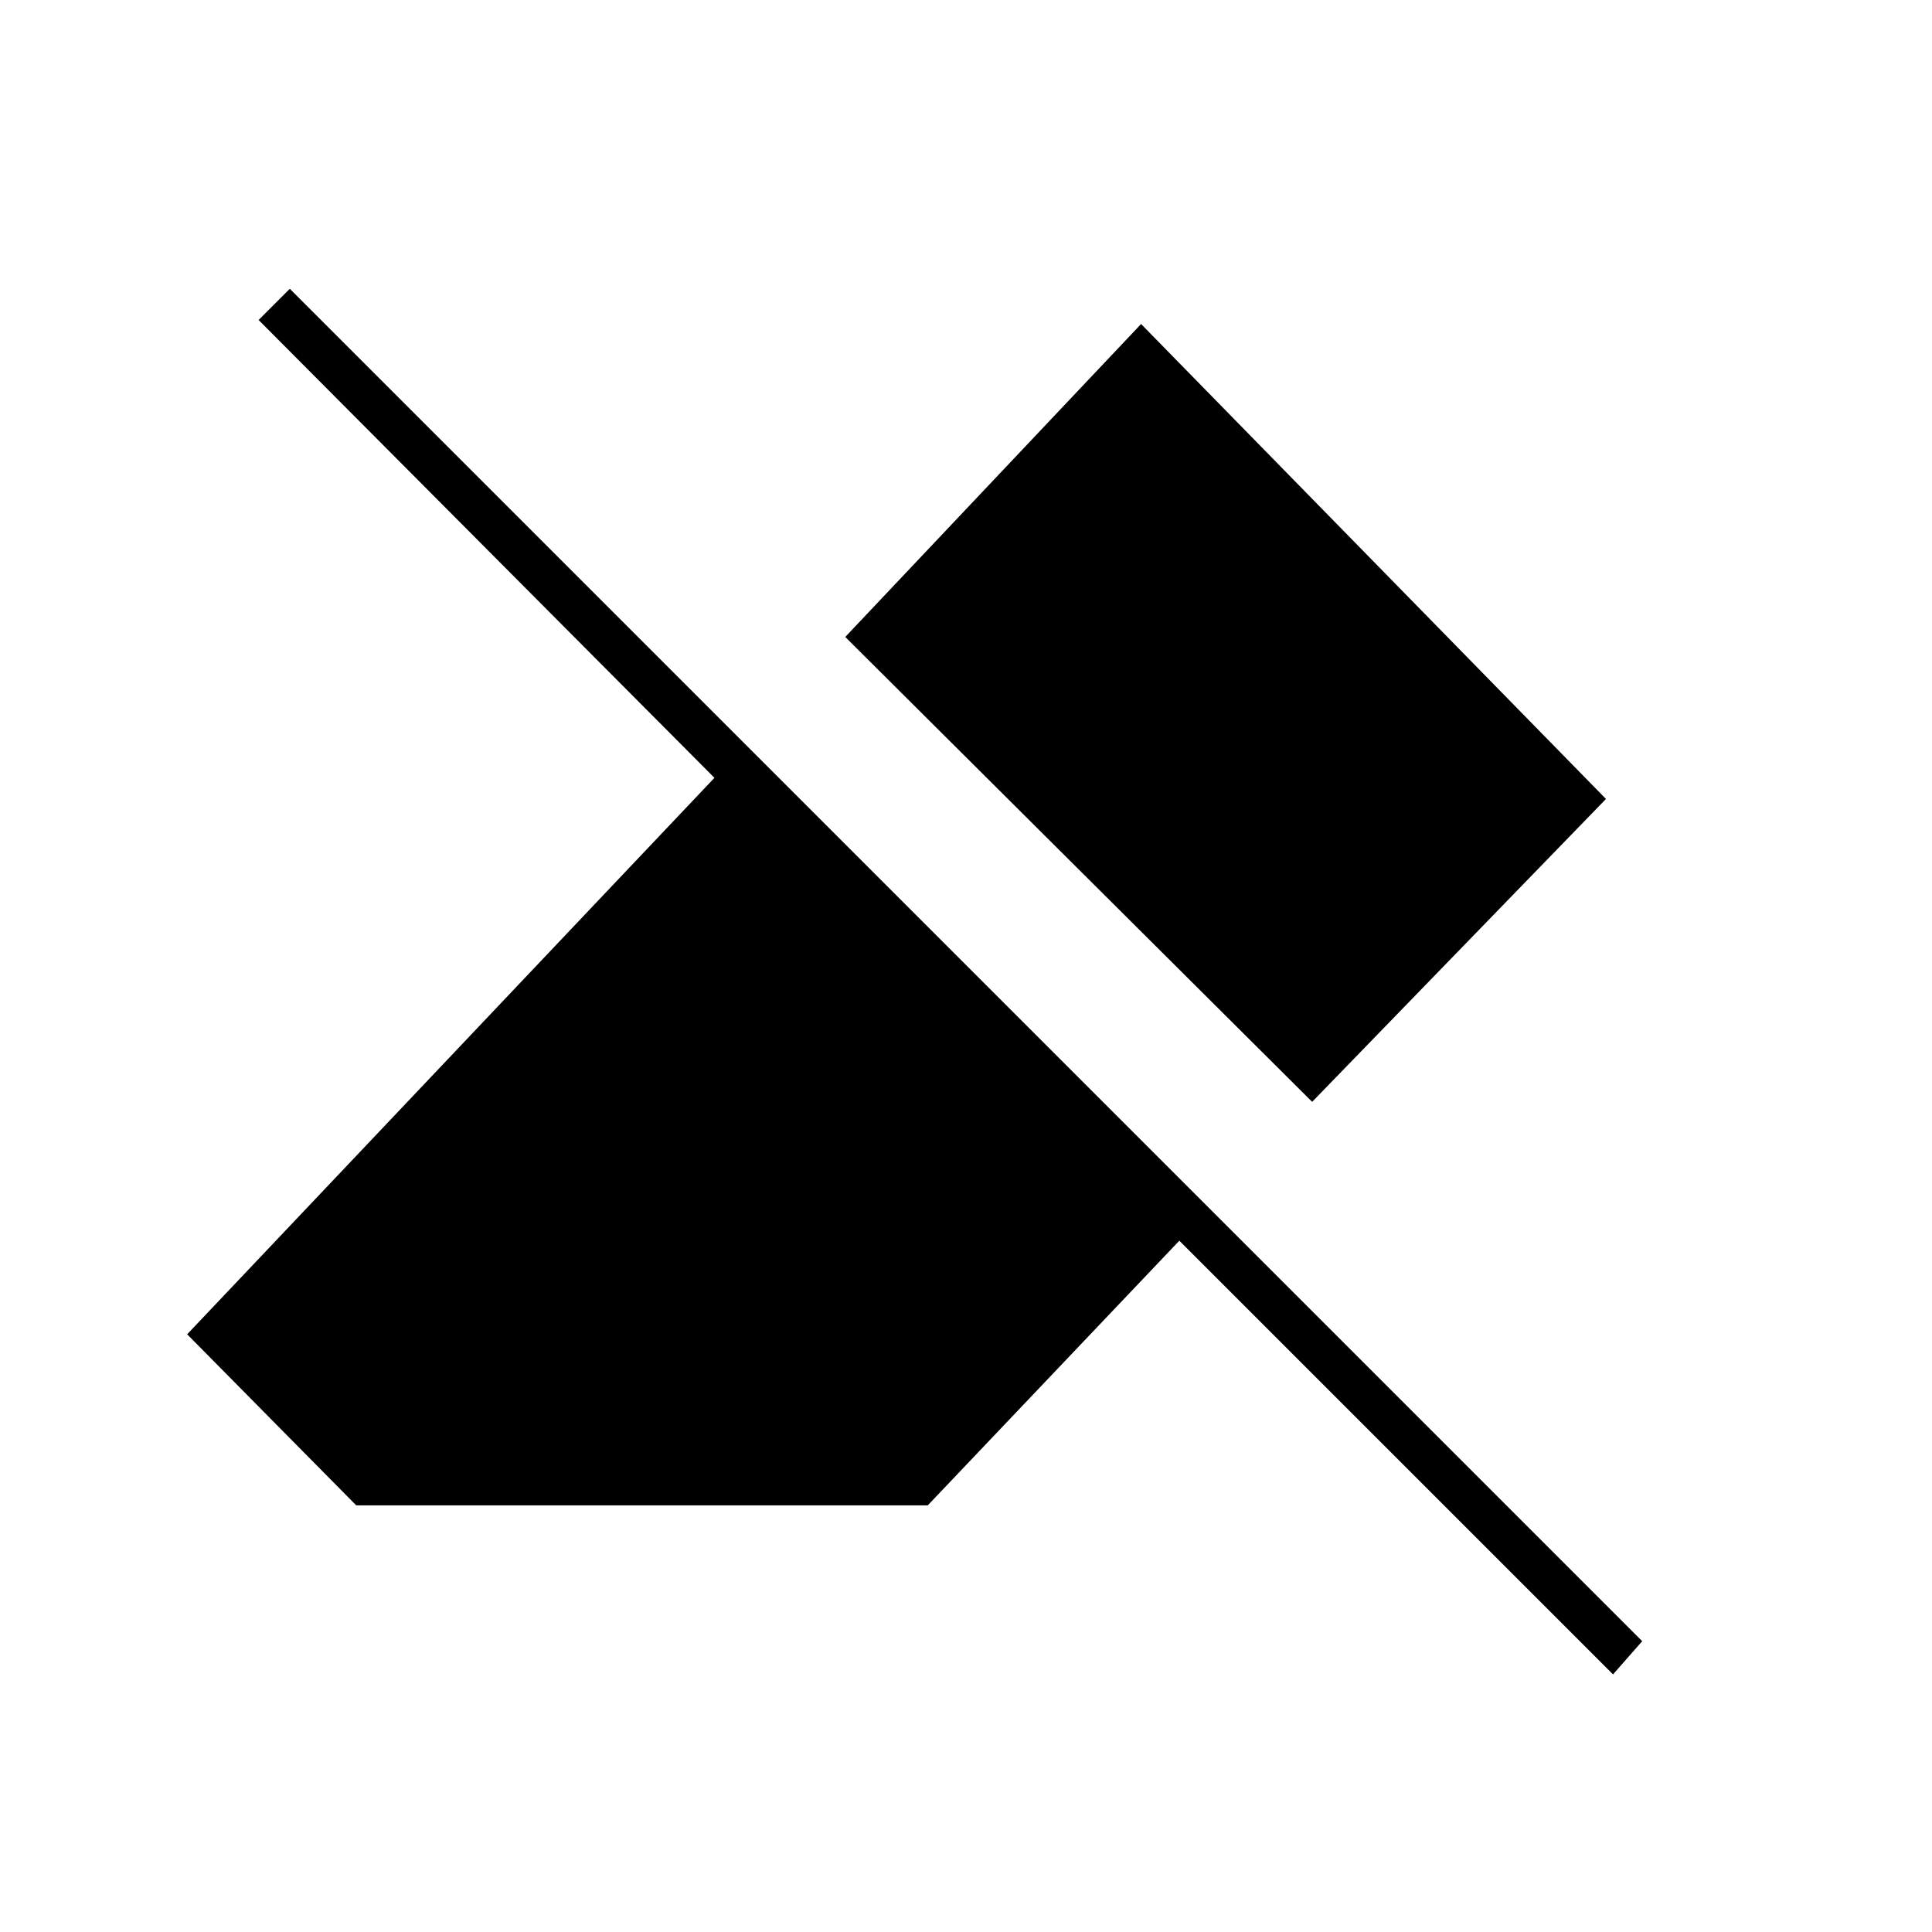 <svg xmlns="http://www.w3.org/2000/svg" height="48" viewBox="0 -960 960 960" width="48"><path d="M801.5-128 586-343.5 461-212H177l-84-85 262-276.5L128.5-801l15.5-15.5 672 672-14.5 16.5ZM652-412.5l-232-231L567-799l231 236-146 150.5Z"/></svg>